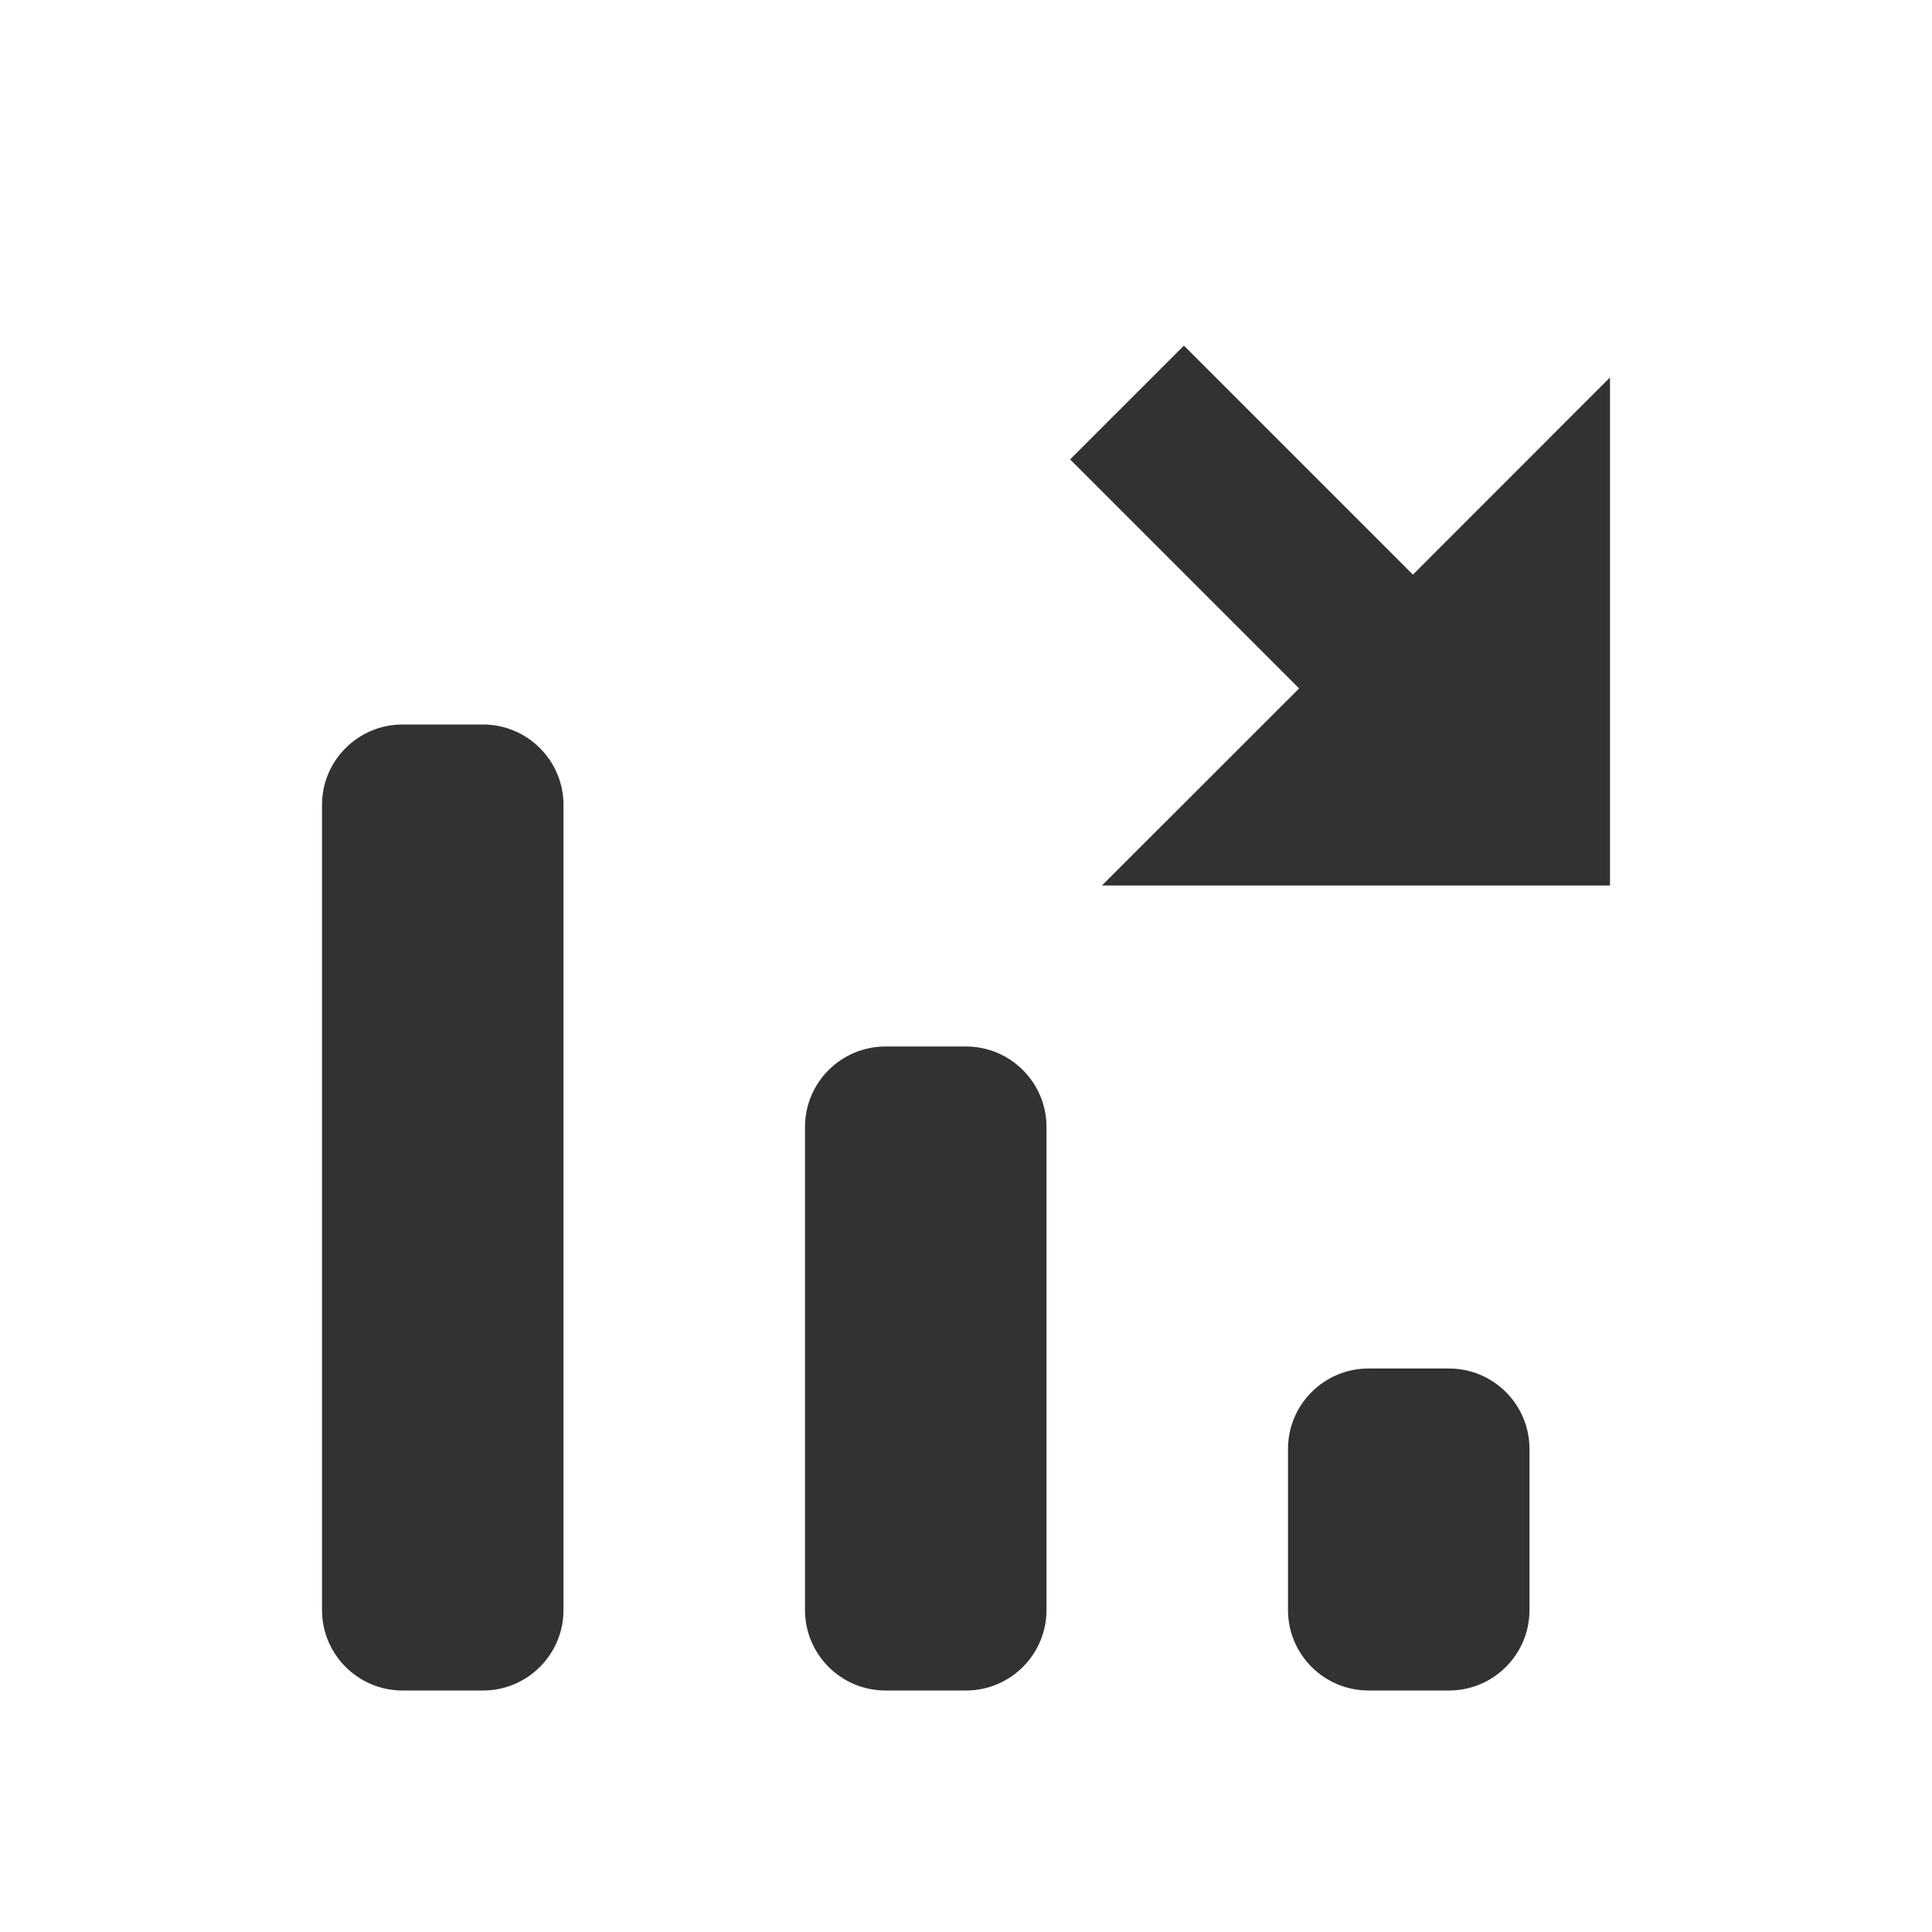 <svg width="24" height="24" viewBox="0 0 24 24" fill="none" xmlns="http://www.w3.org/2000/svg">
<path fill-rule="evenodd" clip-rule="evenodd" d="M14.707 4.293L17.552 7.138L20 4.689V11H13.689L16.138 8.552L13.293 5.707L14.707 4.293ZM5 9C4.448 9 4 9.448 4 10V20C4 20.552 4.448 21 5 21H6C6.552 21 7 20.552 7 20V10C7 9.448 6.552 9 6 9H5ZM11 13C10.448 13 10 13.448 10 14V20C10 20.552 10.448 21 11 21H12C12.552 21 13 20.552 13 20V14C13 13.448 12.552 13 12 13H11ZM16 18C16 17.448 16.448 17 17 17H18C18.552 17 19 17.448 19 18V20C19 20.552 18.552 21 18 21H17C16.448 21 16 20.552 16 20V18Z" fill="#323232"/>
</svg>
